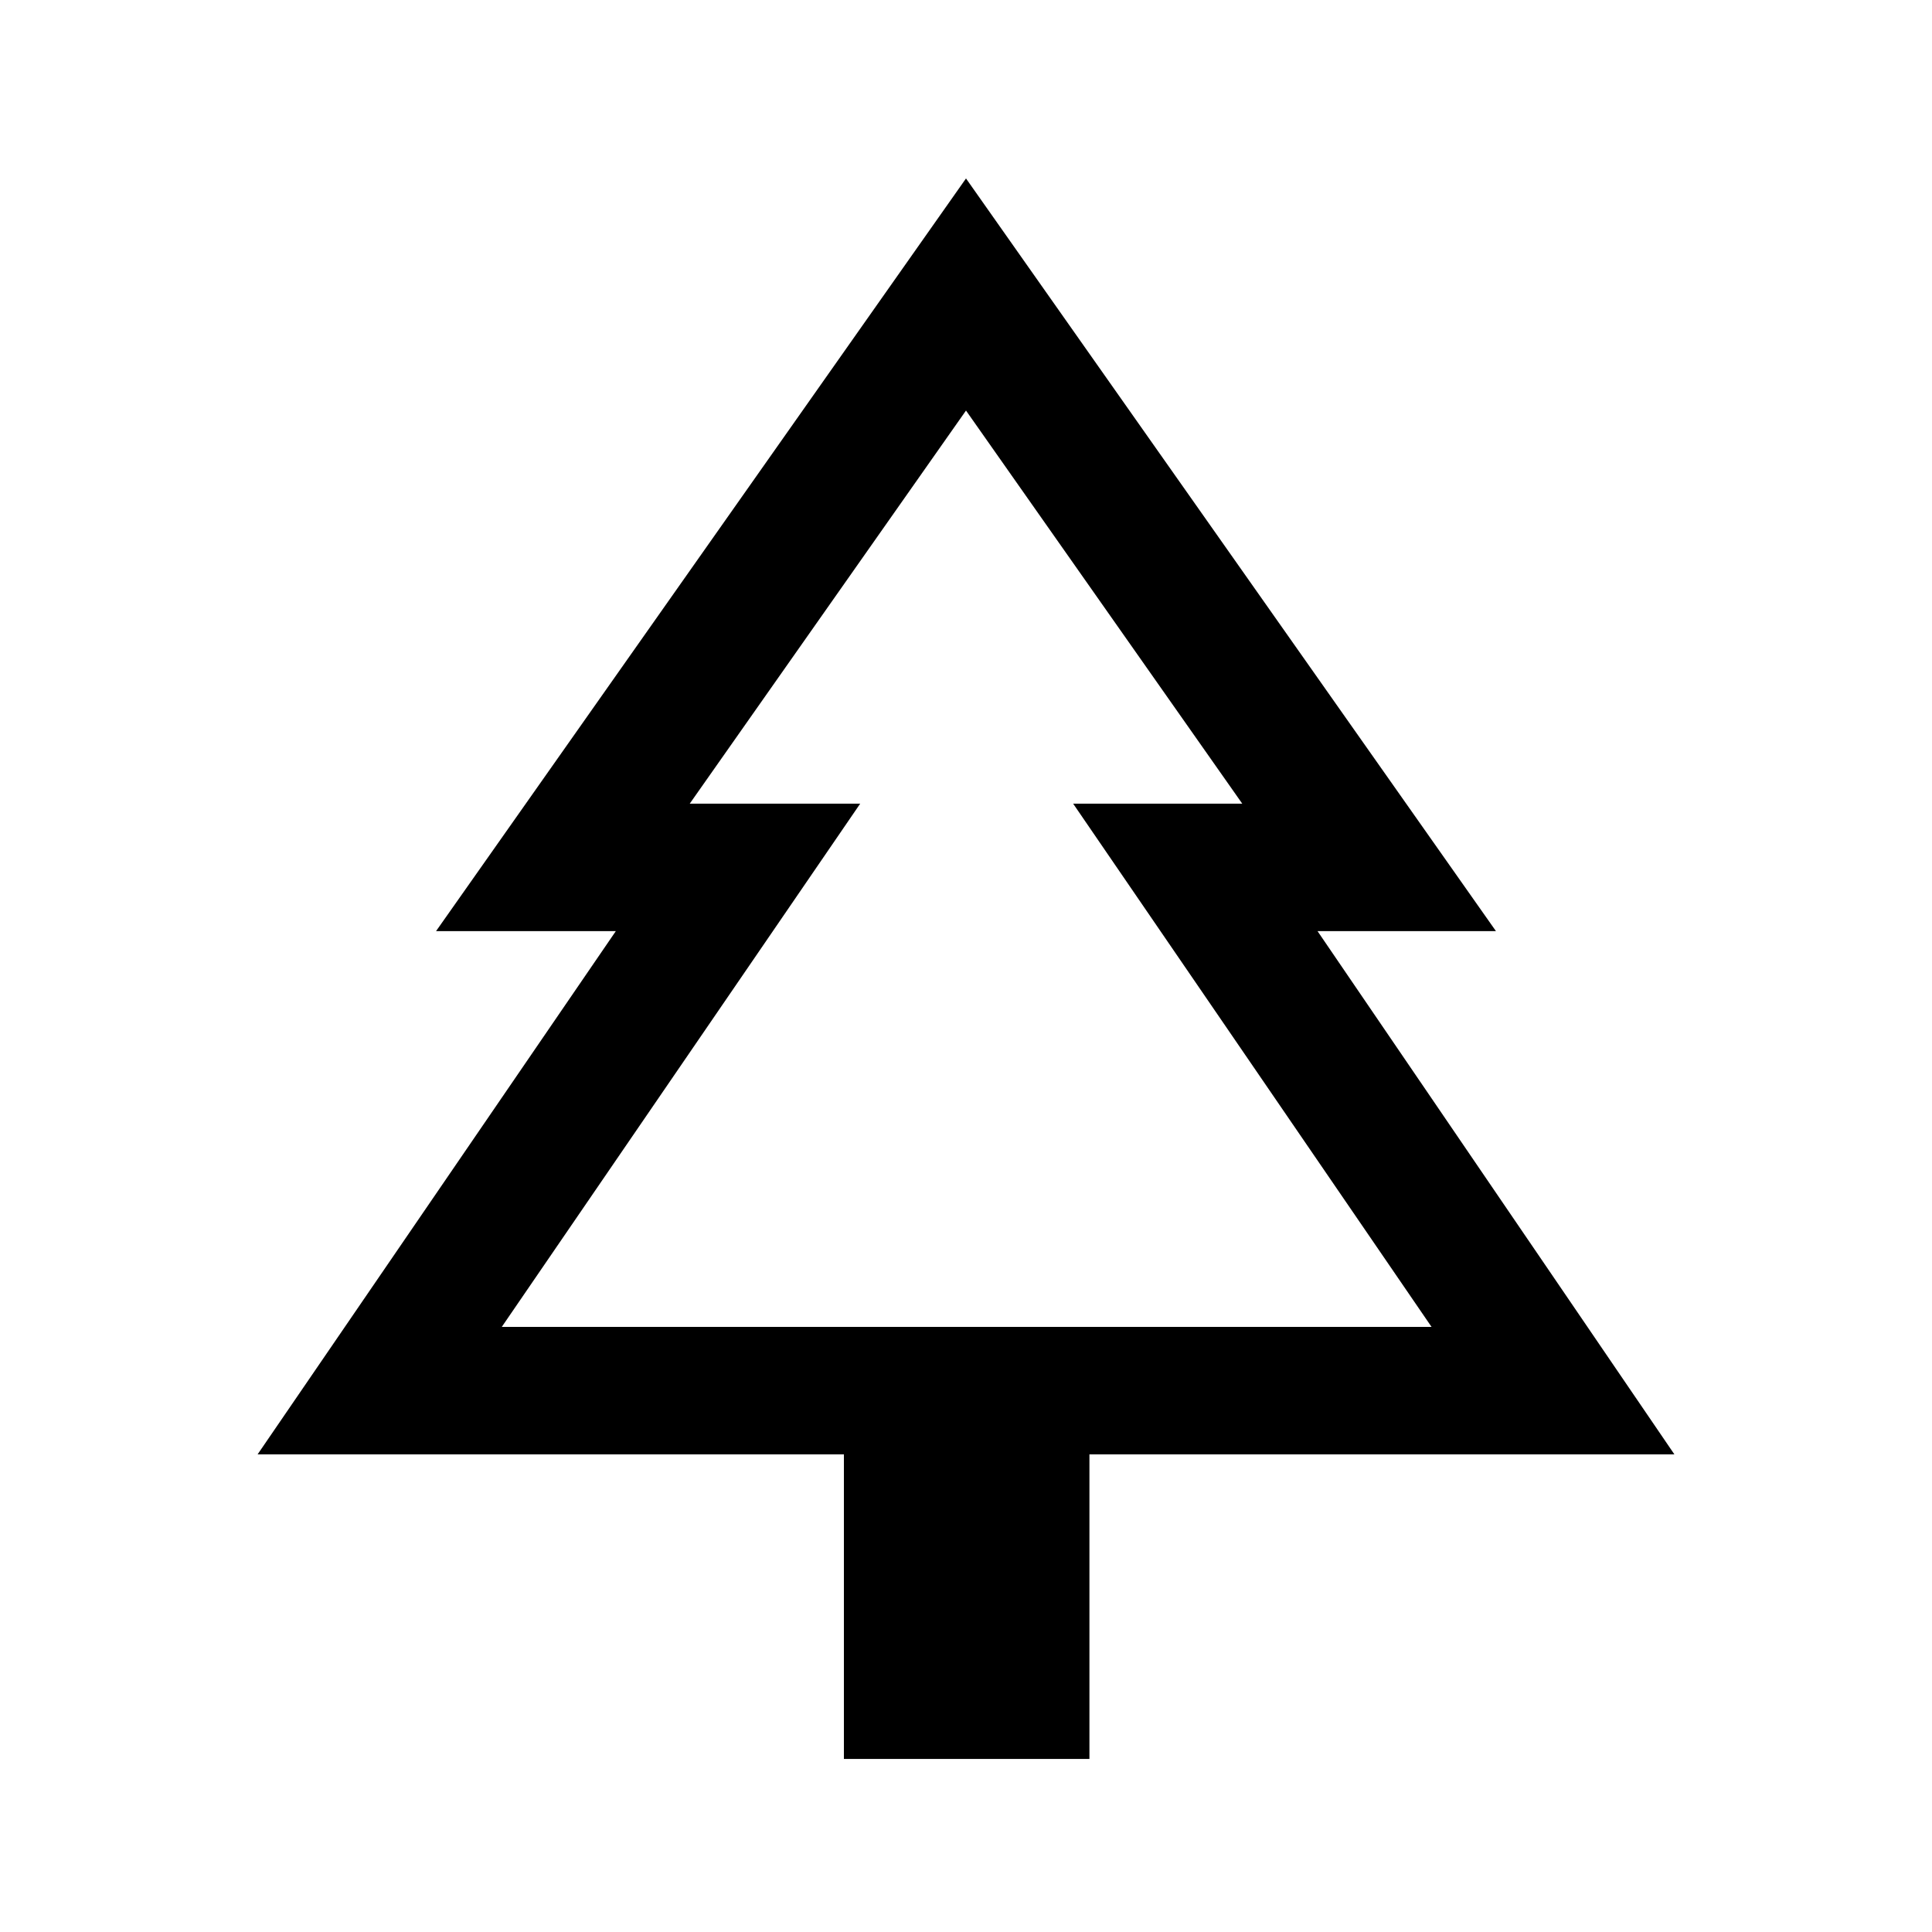 <svg xmlns="http://www.w3.org/2000/svg" height="40" viewBox="0 -960 960 960" width="40"><path d="M541.33-86h-122v-151.33H128l178-260h-89.33l263.33-374 263.33 374h-88.66l177.33 260H541.33V-86Zm-292-214.67h178.1-84.7 274.54-84.03 178.09-462Zm0 0h462l-178.09-260h84.03L480-756 342.73-560.67h84.7l-178.1 260Z"/></svg>